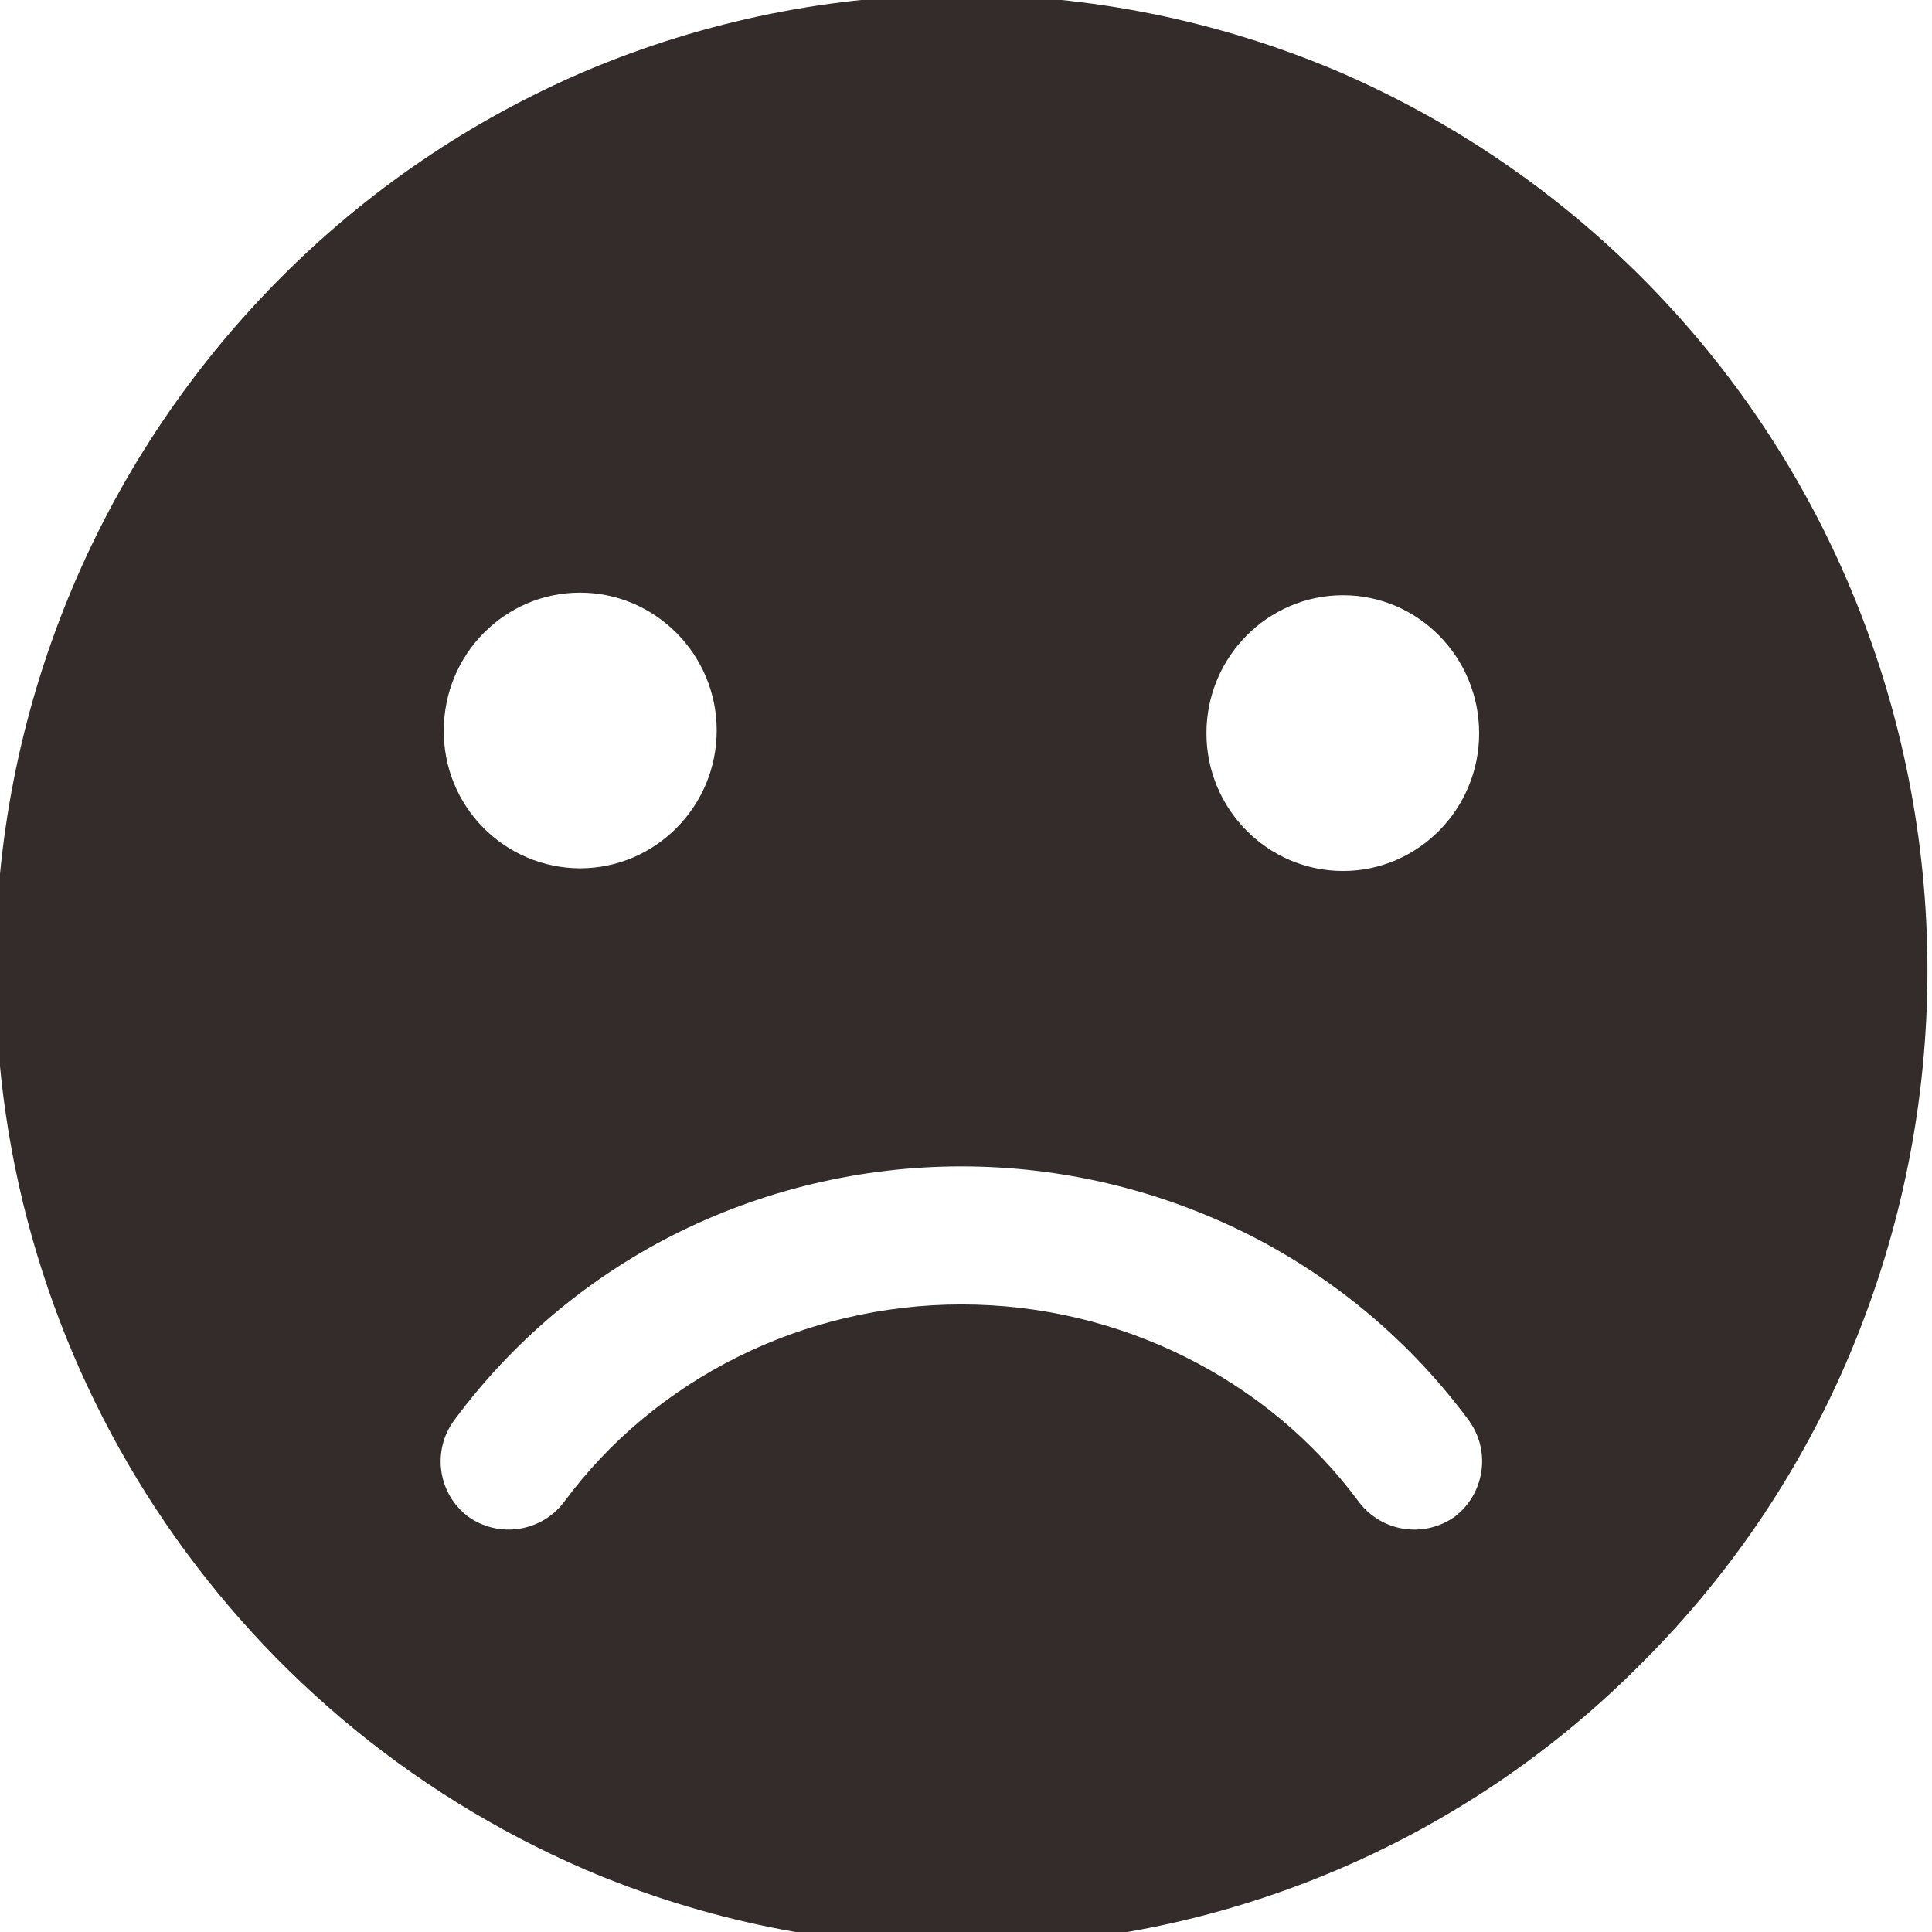 <?xml version="1.0" encoding="UTF-8"?>
<!DOCTYPE svg PUBLIC "-//W3C//DTD SVG 1.1//EN" "http://www.w3.org/Graphics/SVG/1.1/DTD/svg11.dtd">
<!-- Creator: CorelDRAW 2020 (64-Bit) -->
<svg xmlns="http://www.w3.org/2000/svg" xml:space="preserve" width="15mm" height="15mm" version="1.1" style="shape-rendering:geometricPrecision; text-rendering:geometricPrecision; image-rendering:optimizeQuality; fill-rule:evenodd; clip-rule:evenodd"
viewBox="0 0 1500 1500"
 xmlns:xlink="http://www.w3.org/1999/xlink"
 xmlns:xodm="http://www.corel.com/coreldraw/odm/2003">
 <defs>
  <style type="text/css">
   <![CDATA[
    .fil0 {fill:#332C2B;fill-rule:nonzero}
   ]]>
  </style>
 </defs>
 <g id="图层_x0020_1">
  <path class="fil0" d="M1437.45 458.44c-75.69,-181.12 -218.83,-325.72 -399.16,-403.24 -186.59,-79.01 -397.24,-79.01 -583.82,0 -89.22,38.14 -170.18,93.27 -238.36,162.32 -141.16,142.58 -220.12,335.25 -219.63,535.89 -0.57,303.37 179.56,577.93 458.06,698.22 92.28,39.38 191.6,59.62 291.94,59.47 199.34,0.27 390.41,-79.69 530.13,-221.87 68.79,-69 123.41,-150.76 160.81,-240.74 78.72,-188.81 78.73,-401.24 0.03,-590.05zm-394.71 3.69c58.23,0 105.67,48.02 105.67,107.19 0,58.89 -47.44,106.91 -105.67,106.91 -58.42,0 -106.06,-48.02 -106.06,-106.91 -0.03,-59.17 47.61,-107.19 106.06,-107.19zm-592.38 -2.01c58.41,0 106.09,47.99 106.09,106.99 0,59 -47.64,107.05 -106.09,107.05 -28.28,-0.07 -55.36,-11.45 -75.2,-31.6 -19.88,-20.12 -30.89,-47.35 -30.57,-75.62 0,-58.89 47.37,-106.82 105.77,-106.82zm679.21 717.33c-23.66,16.97 -56.51,12.12 -74.25,-10.97 -71.03,-96.39 -186.54,-153.7 -308.8,-153.7 -122.28,0 -237.81,57.31 -308.71,153.53 -17.7,23.19 -50.62,28.13 -74.35,11.18 -23.51,-17.75 -28.33,-51.13 -10.8,-74.8 44.51,-60.24 102.4,-109.33 169.12,-143.38 141.15,-71.62 308.01,-71.62 449.16,0 66.82,34.07 124.82,83.19 169.43,143.48 17.25,23.64 12.46,56.79 -10.8,74.66z"/>
 </g>
</svg>
